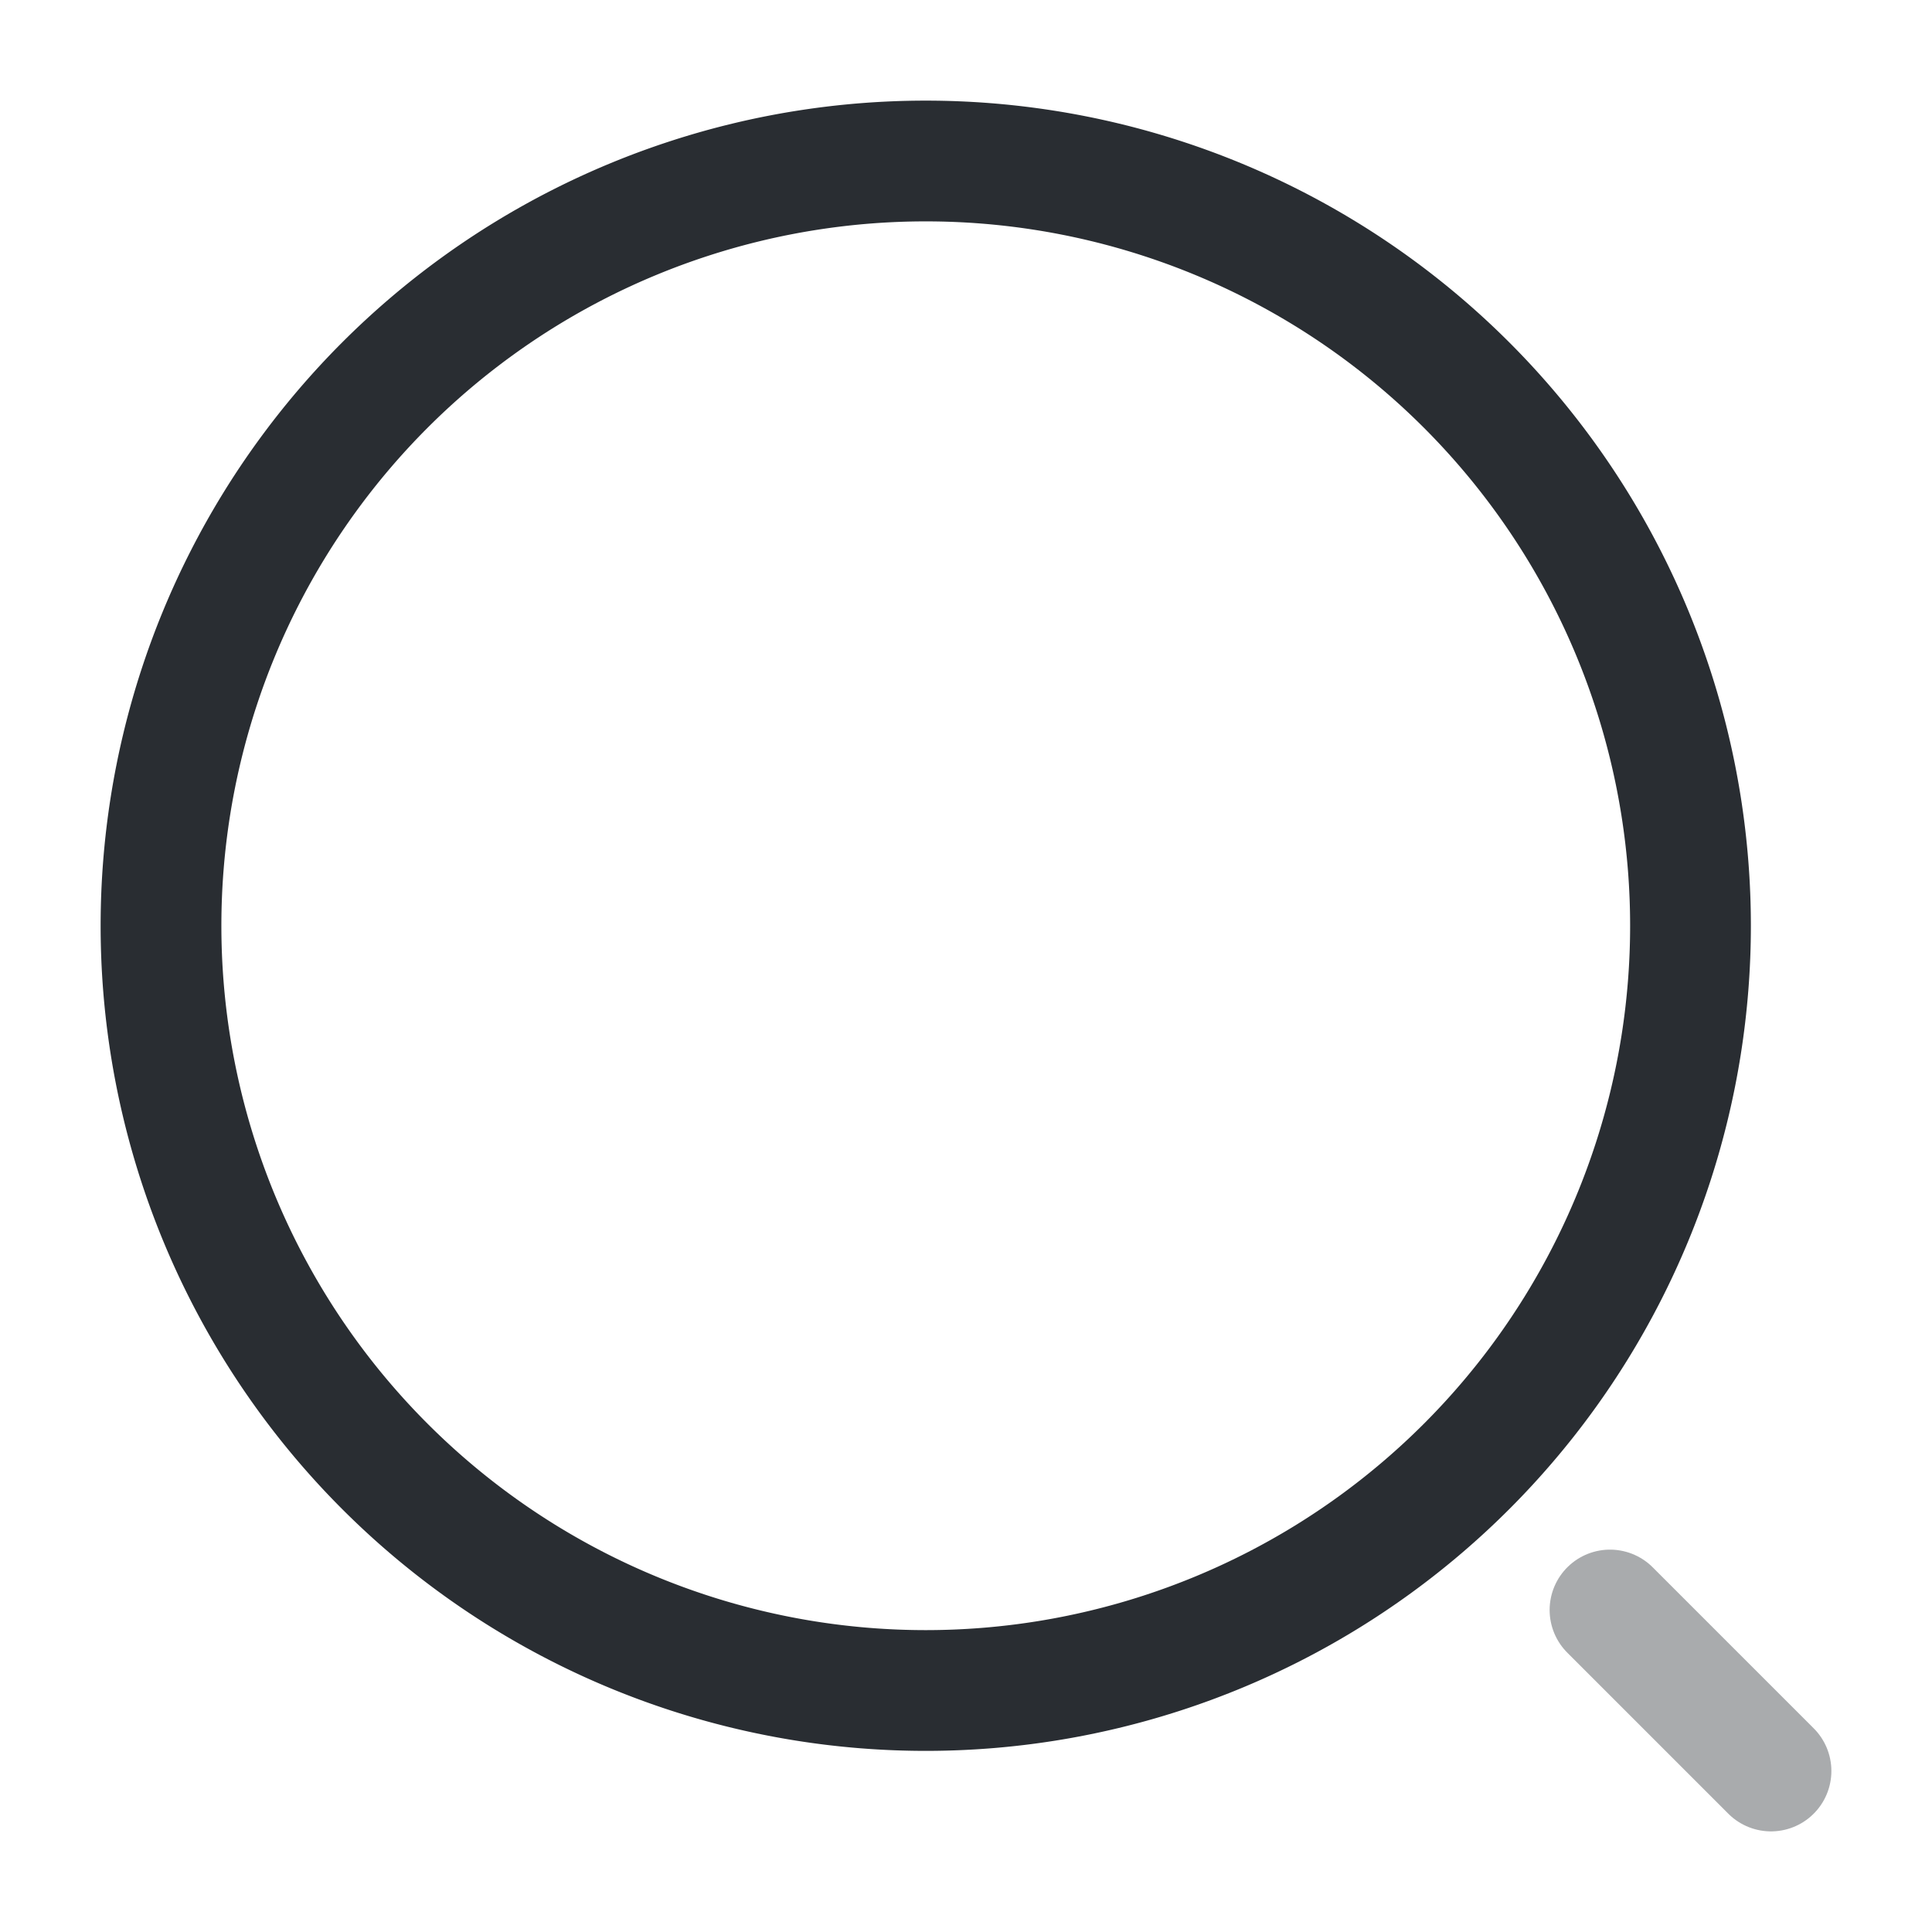 <svg width="24" height="24" fill="none" xmlns="http://www.w3.org/2000/svg" viewBox="0 0 24 24">
  <path d="M11.5 21a9.5 9.5 0 100-19 9.5 9.5 0 000 19z" stroke="#292D32" stroke-width="1.5" stroke-linecap="round" stroke-linejoin="round"/>
  <path opacity=".4" d="M22 22l-2-2" stroke="#292D32" stroke-width="1.5" stroke-linecap="round" stroke-linejoin="round"/>
</svg>
